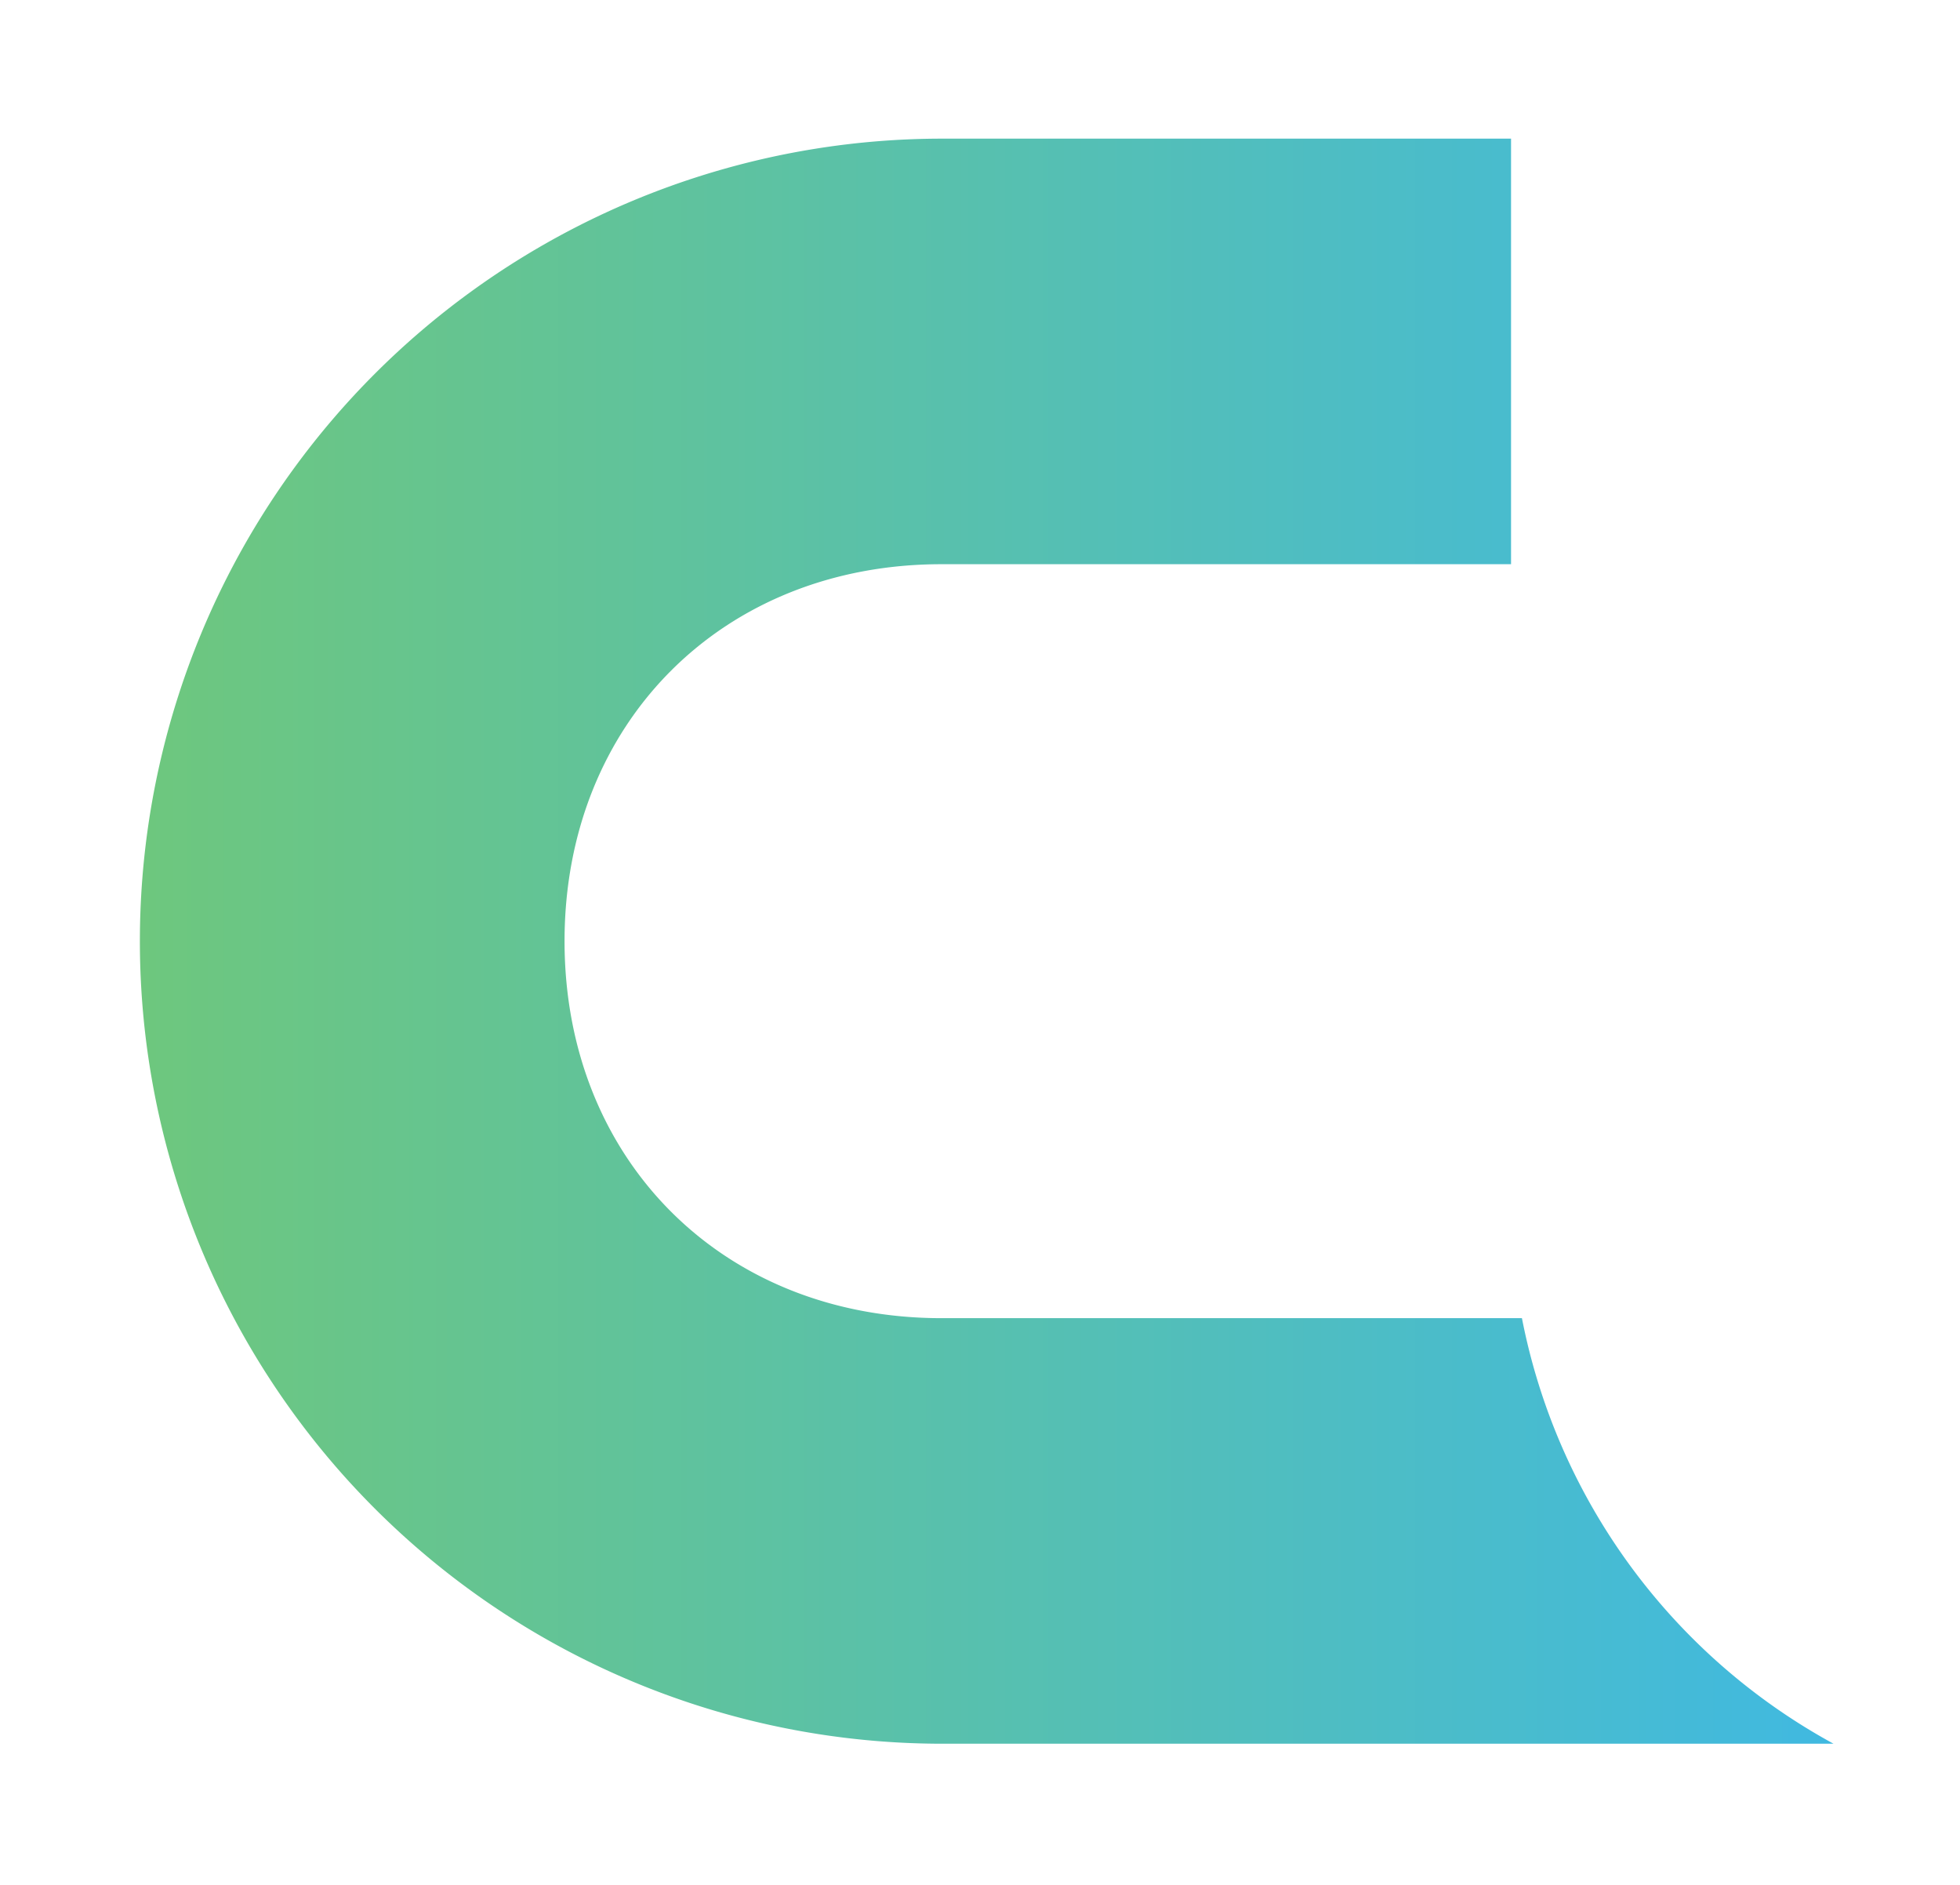 <svg id="Camada_1" data-name="Camada 1" xmlns="http://www.w3.org/2000/svg" viewBox="0 0 234 225">
<defs>
    <linearGradient id="grad1" x1="0%" y1="0%" x2="100%" y2="0%">
      <stop offset="0%" style="stop-color:#6EC77D;stop-opacity:1" />
      <stop offset="100%" style="stop-color:#40B9E1;stop-opacity:1" />
    </linearGradient>
</defs>
<title>C</title>
<path fill="url(#grad1)" d="M180.3,67.35H112.4c-26.1,0-45,18.9-45,45s18.9,45,45,45h69.3a74,74,0,0,0,37.2,50.8H112.5a95.8,95.8,0,0,1,0-191.6h67.9v50.8Z"/></svg>